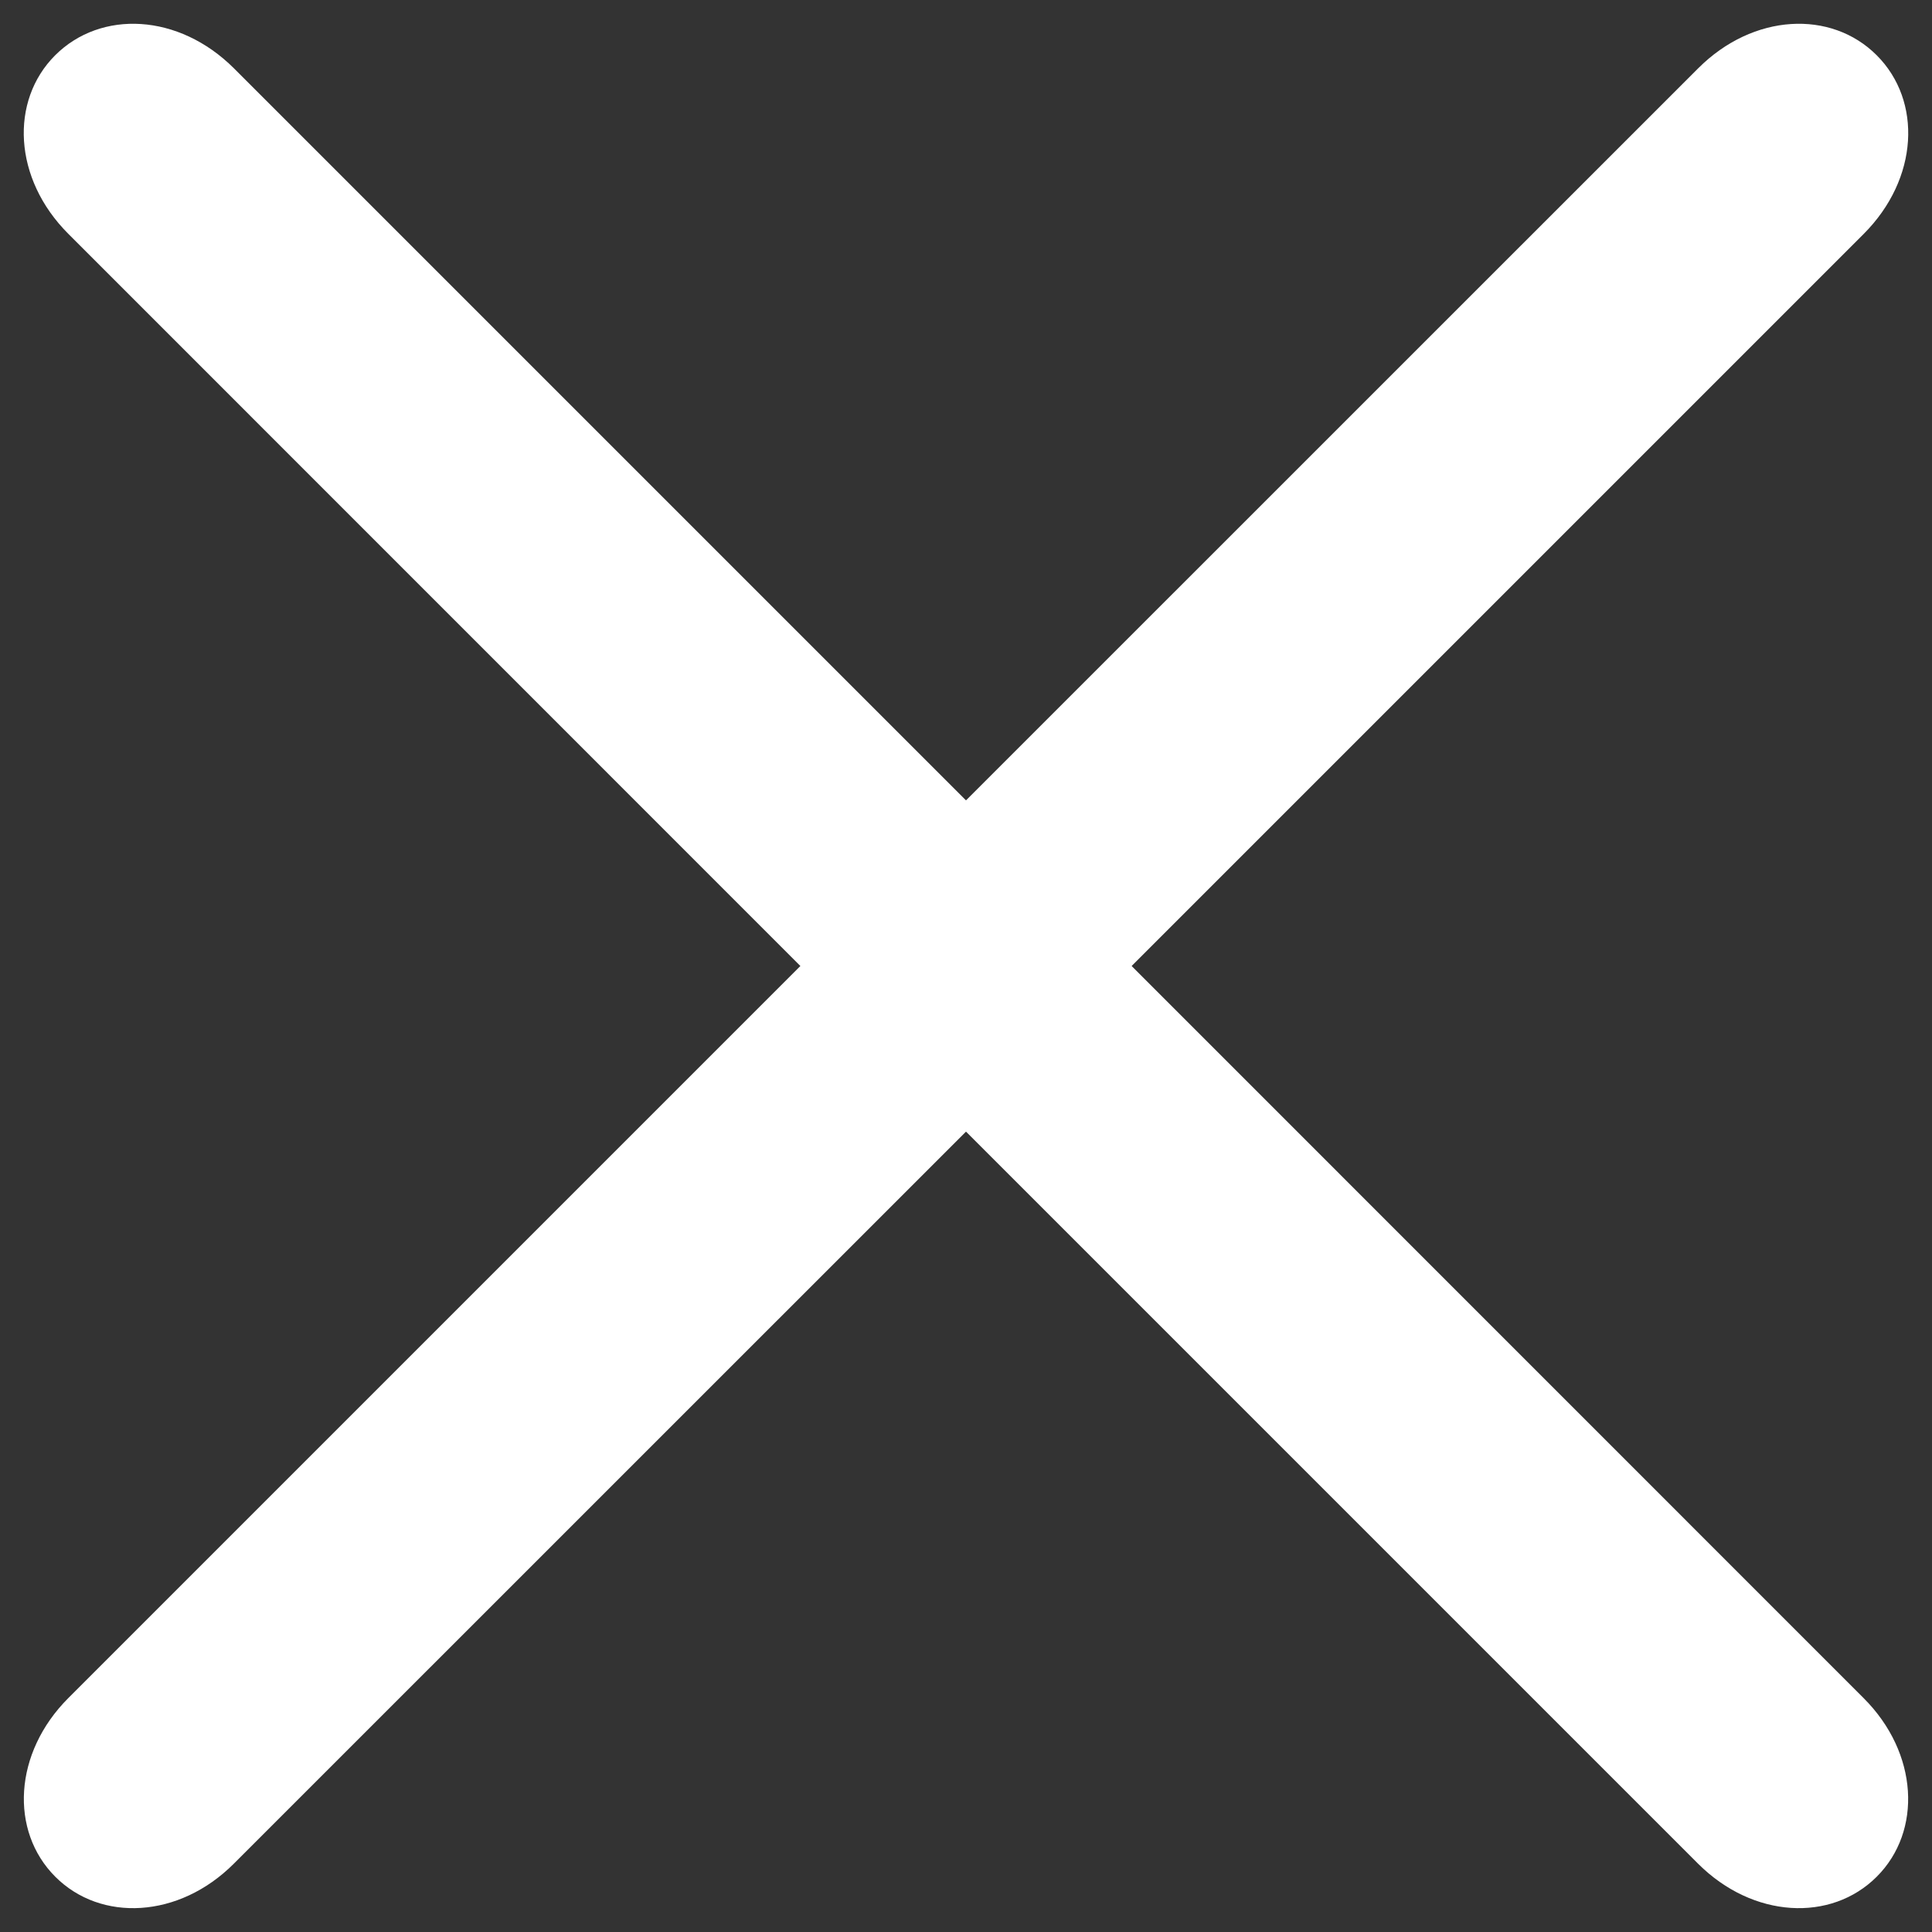 <svg xmlns="http://www.w3.org/2000/svg" width="18" height="18" viewBox="0 0 18 18">
    <rect x="0" y="0" width="18" height="18" fill="#333333" stroke="none"/>
    <path fill="#FFF" fill-rule="evenodd" d="M9 10.543l6.82 6.82c.512.512 1.24.547 1.665.122.425-.424.39-1.153-.122-1.664L10.543 9l6.82-6.82c.514-.514.547-1.24.122-1.665-.424-.425-1.151-.392-1.664.122L9 7.457 2.18.637C1.665.123.94.09.514.515.09.939.123 1.666.637 2.179L7.457 9l-6.82 6.82c-.512.512-.547 1.24-.122 1.665.424.425 1.153.39 1.664-.122L9 10.543z"/>
</svg>
